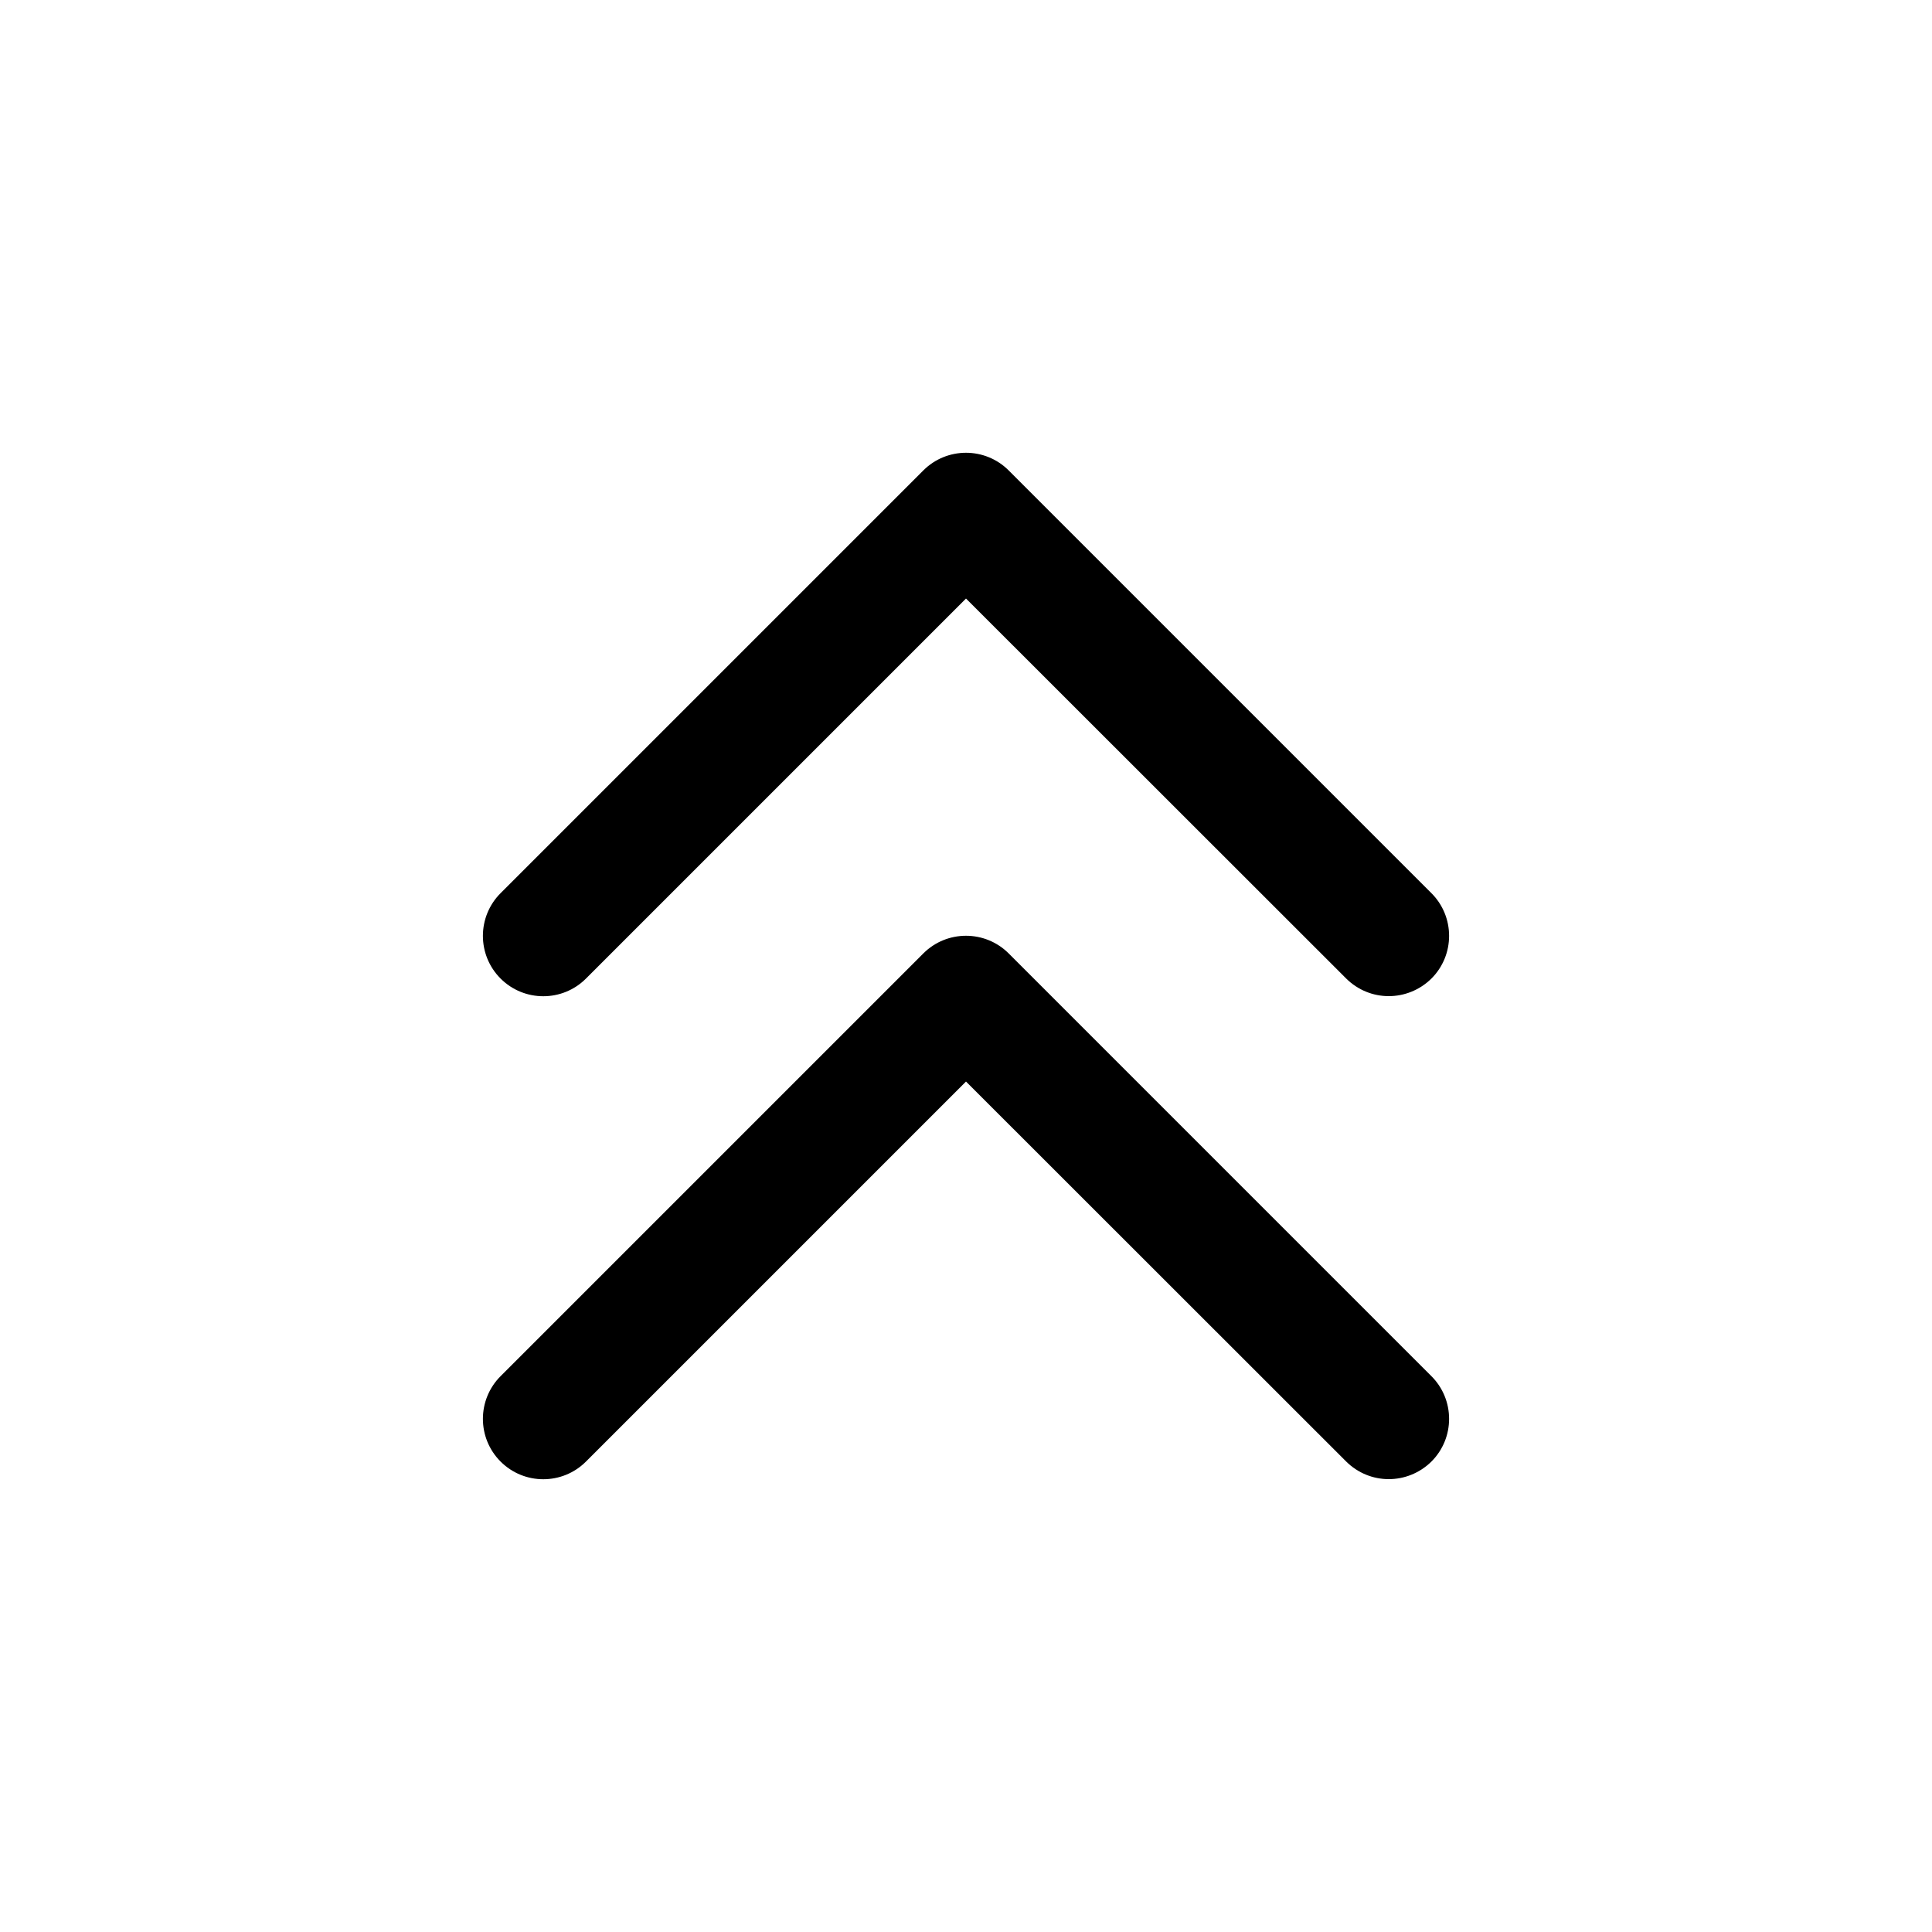 <?xml version="1.0" encoding="utf-8"?>
<!-- Generator: Adobe Illustrator 25.1.0, SVG Export Plug-In . SVG Version: 6.00 Build 0)  -->
<svg version="1.1" id="Layer_1" xmlns="http://www.w3.org/2000/svg" xmlns:xlink="http://www.w3.org/1999/xlink" x="0px" y="0px"
	 viewBox="0 0 1000 1000" style="enable-background:new 0 0 1000 1000;" xml:space="preserve">
<g>
	<path d="M303.3,506.5L500,309.8l196.7,196.6c6.1,6.1,14.1,9.2,22.1,9.2c7.9,0,15.9-3,22.1-9.1c12.2-12.2,12.2-32,0-44.2
		L522.1,243.5c-12.2-12.2-32-12.2-44.2,0L259.1,462.3c-12.2,12.2-12.2,32,0,44.2S291.1,518.7,303.3,506.5z"/>
	<path d="M522.1,493.5c-12.2-12.2-32-12.2-44.2,0L259.1,712.3c-12.2,12.2-12.2,32,0,44.2s32,12.2,44.2,0L500,559.8l196.7,196.6
		c6.1,6.1,14.1,9.2,22.1,9.2c7.9,0,15.9-3,22.1-9.1c12.2-12.2,12.2-32,0-44.2L522.1,493.5z"/>
</g>
</svg>
